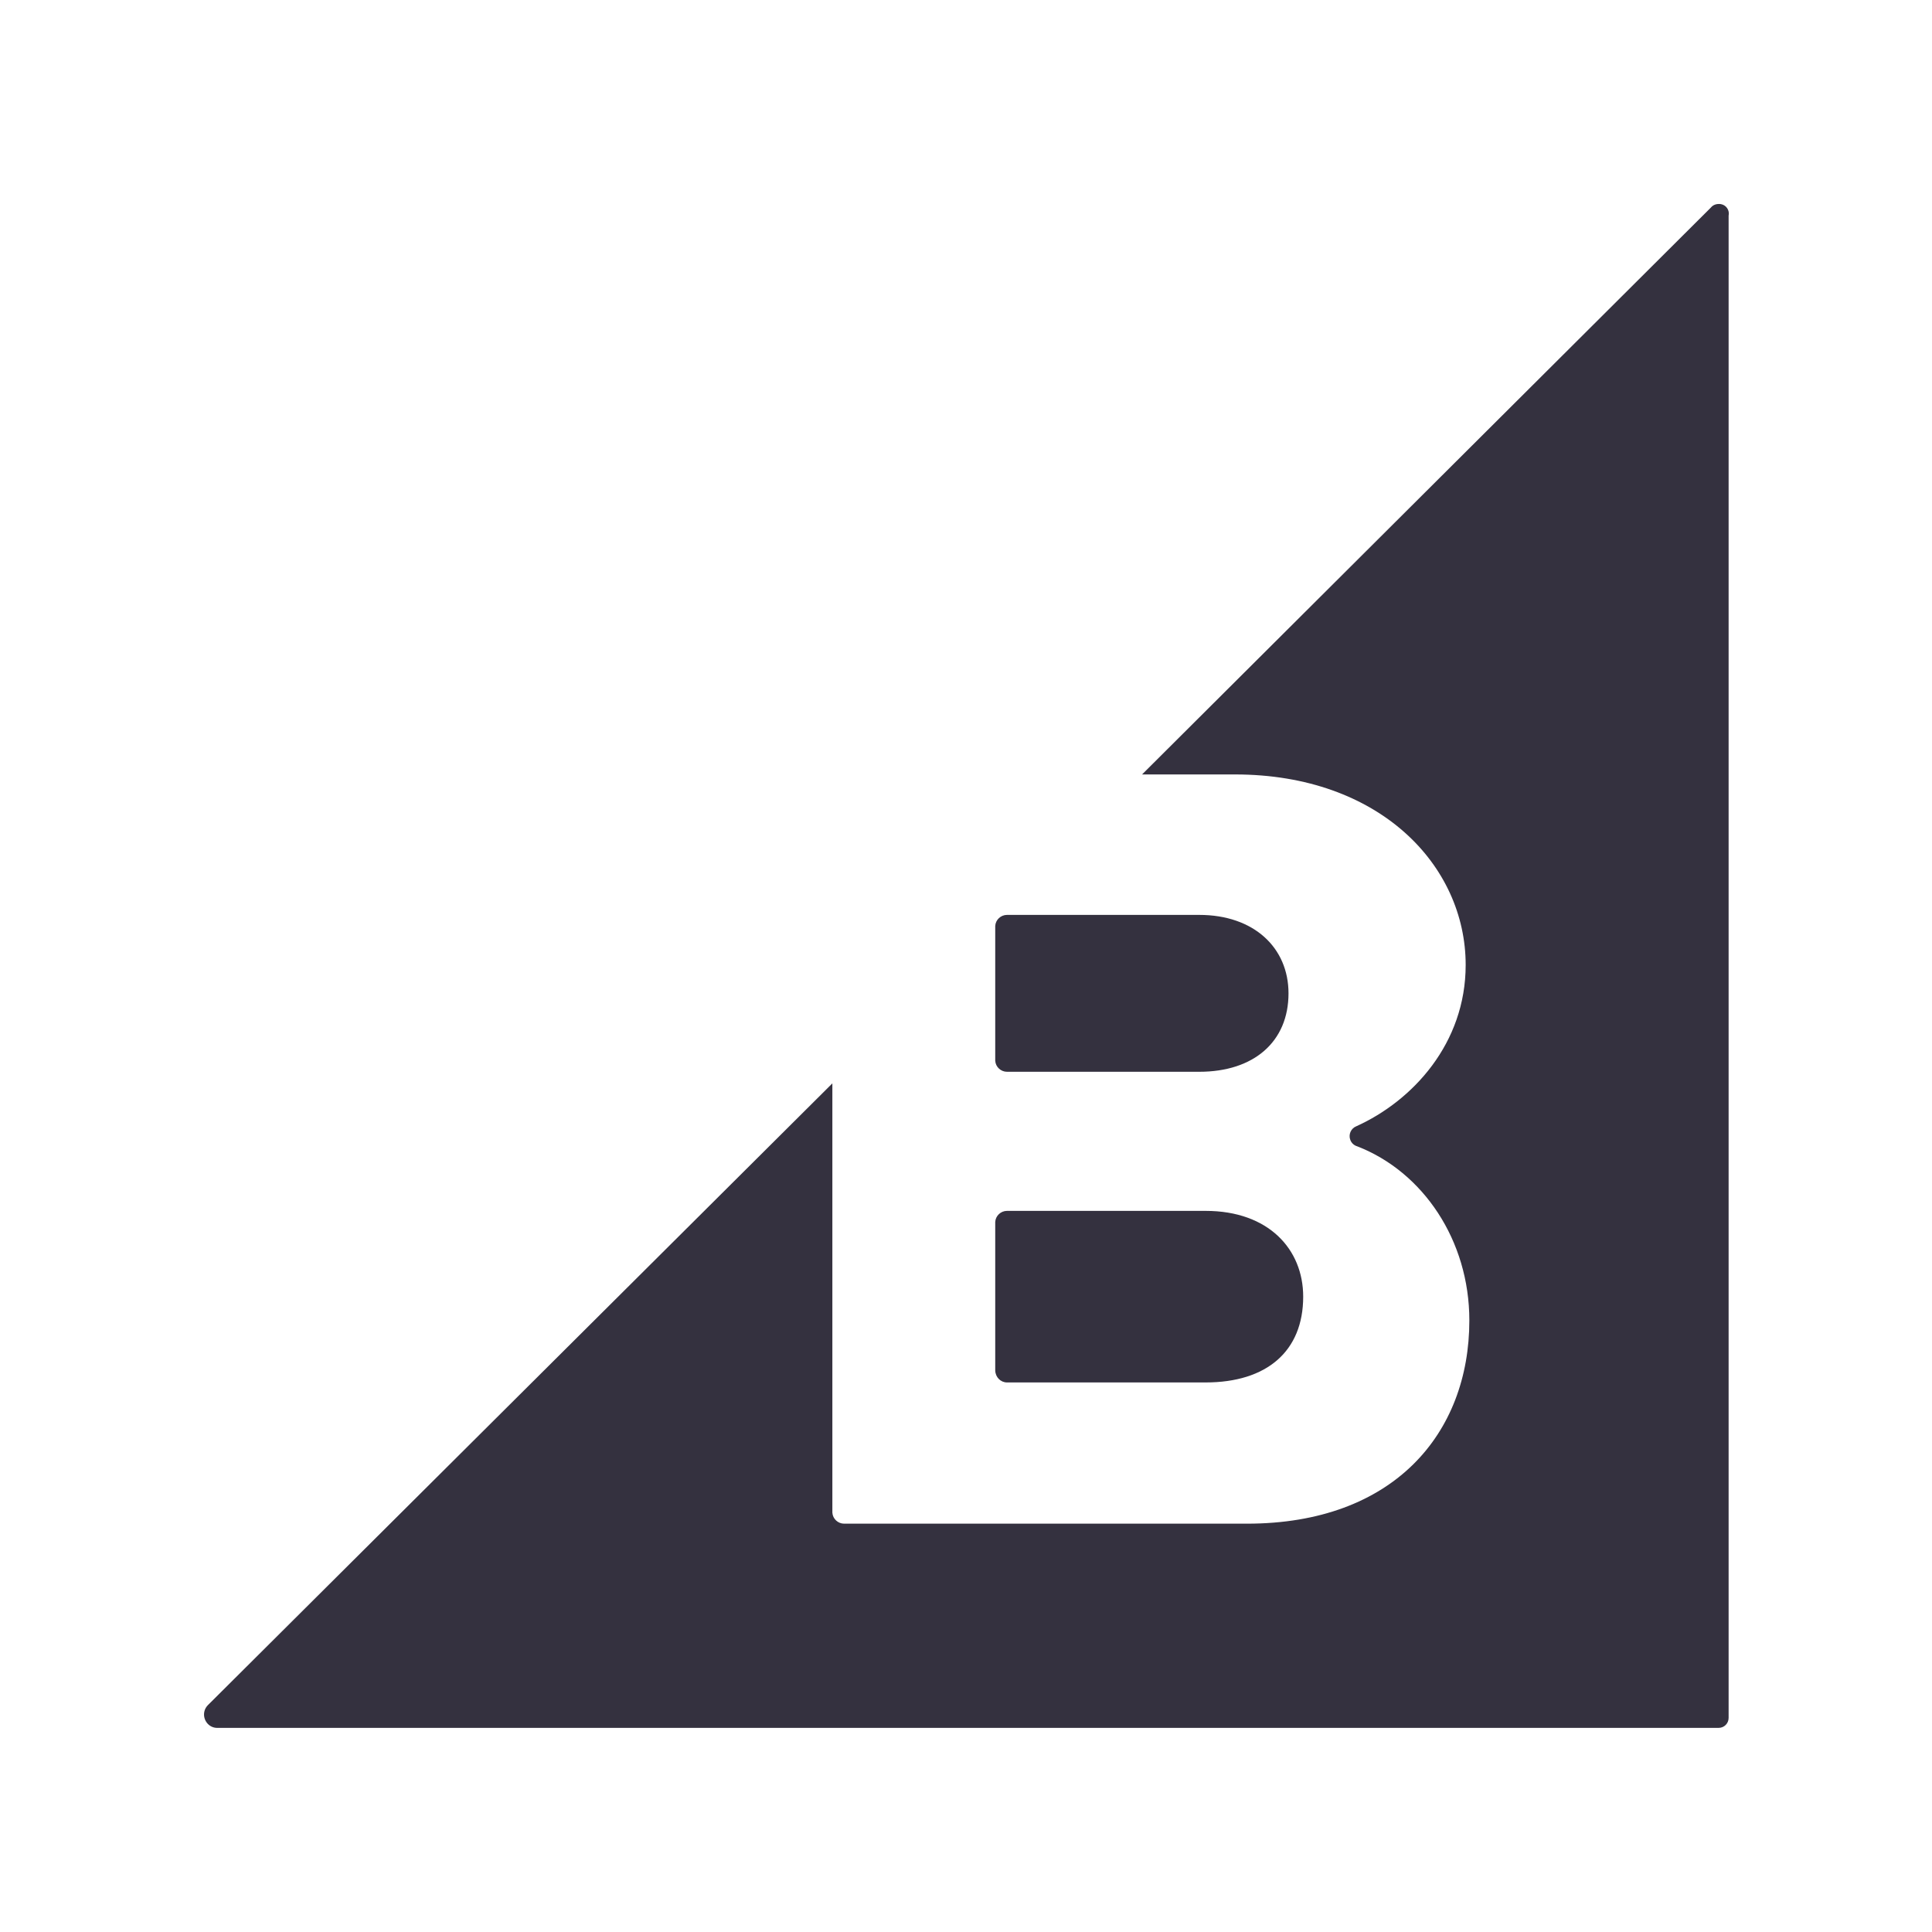<?xml version="1.0" encoding="utf-8"?>
<!-- Generator: Adobe Illustrator 28.1.0, SVG Export Plug-In . SVG Version: 6.00 Build 0)  -->
<svg version="1.1" id="Layer_1" xmlns="http://www.w3.org/2000/svg" xmlns:xlink="http://www.w3.org/1999/xlink" x="0px" y="0px"
	 viewBox="0 0 100 100" style="enable-background:new 0 0 100 100;" xml:space="preserve">
<style type="text/css">
	.st0{fill:#34313F;}
</style>
<g id="bigcommerce-1" transform="translate(8769.143 375.125)">
	<path id="Path_1" class="st0" d="M-8717.02-319.65h9.95c2.83,0,4.62-1.56,4.62-4.06c0-2.36-1.79-4.06-4.62-4.06h-9.95
		c-0.32,0-0.59,0.25-0.61,0.57v6.98C-8717.61-319.9-8717.34-319.65-8717.02-319.65z M-8717.02-303.57h10.28
		c3.16,0,5.05-1.61,5.05-4.44c0-2.45-1.79-4.44-5.05-4.44h-10.28c-0.32,0-0.59,0.25-0.61,0.57v7.69
		C-8717.62-303.84-8717.35-303.57-8717.02-303.57L-8717.02-303.57z"/>
	<path id="Path_2" class="st0" d="M-8680.59-364.38l-29.44,29.34h4.81c7.5,0,11.94,4.72,11.94,9.86c0,4.06-2.74,7.03-5.66,8.35
		c-0.28,0.11-0.42,0.43-0.31,0.71c0.06,0.16,0.19,0.28,0.36,0.33c3.4,1.32,5.8,4.86,5.8,9.01c0,5.85-3.92,10.52-11.51,10.52h-20.85
		c-0.32,0-0.59-0.25-0.61-0.57v-22.22l-32.32,32.18c-0.27,0.27-0.27,0.7,0,0.98c0.13,0.13,0.3,0.2,0.48,0.2h77.71
		c0.29,0,0.52-0.23,0.52-0.52v-77.75c0.06-0.28-0.12-0.55-0.4-0.6C-8680.28-364.59-8680.47-364.53-8680.59-364.38z"/>
</g>
</svg>

